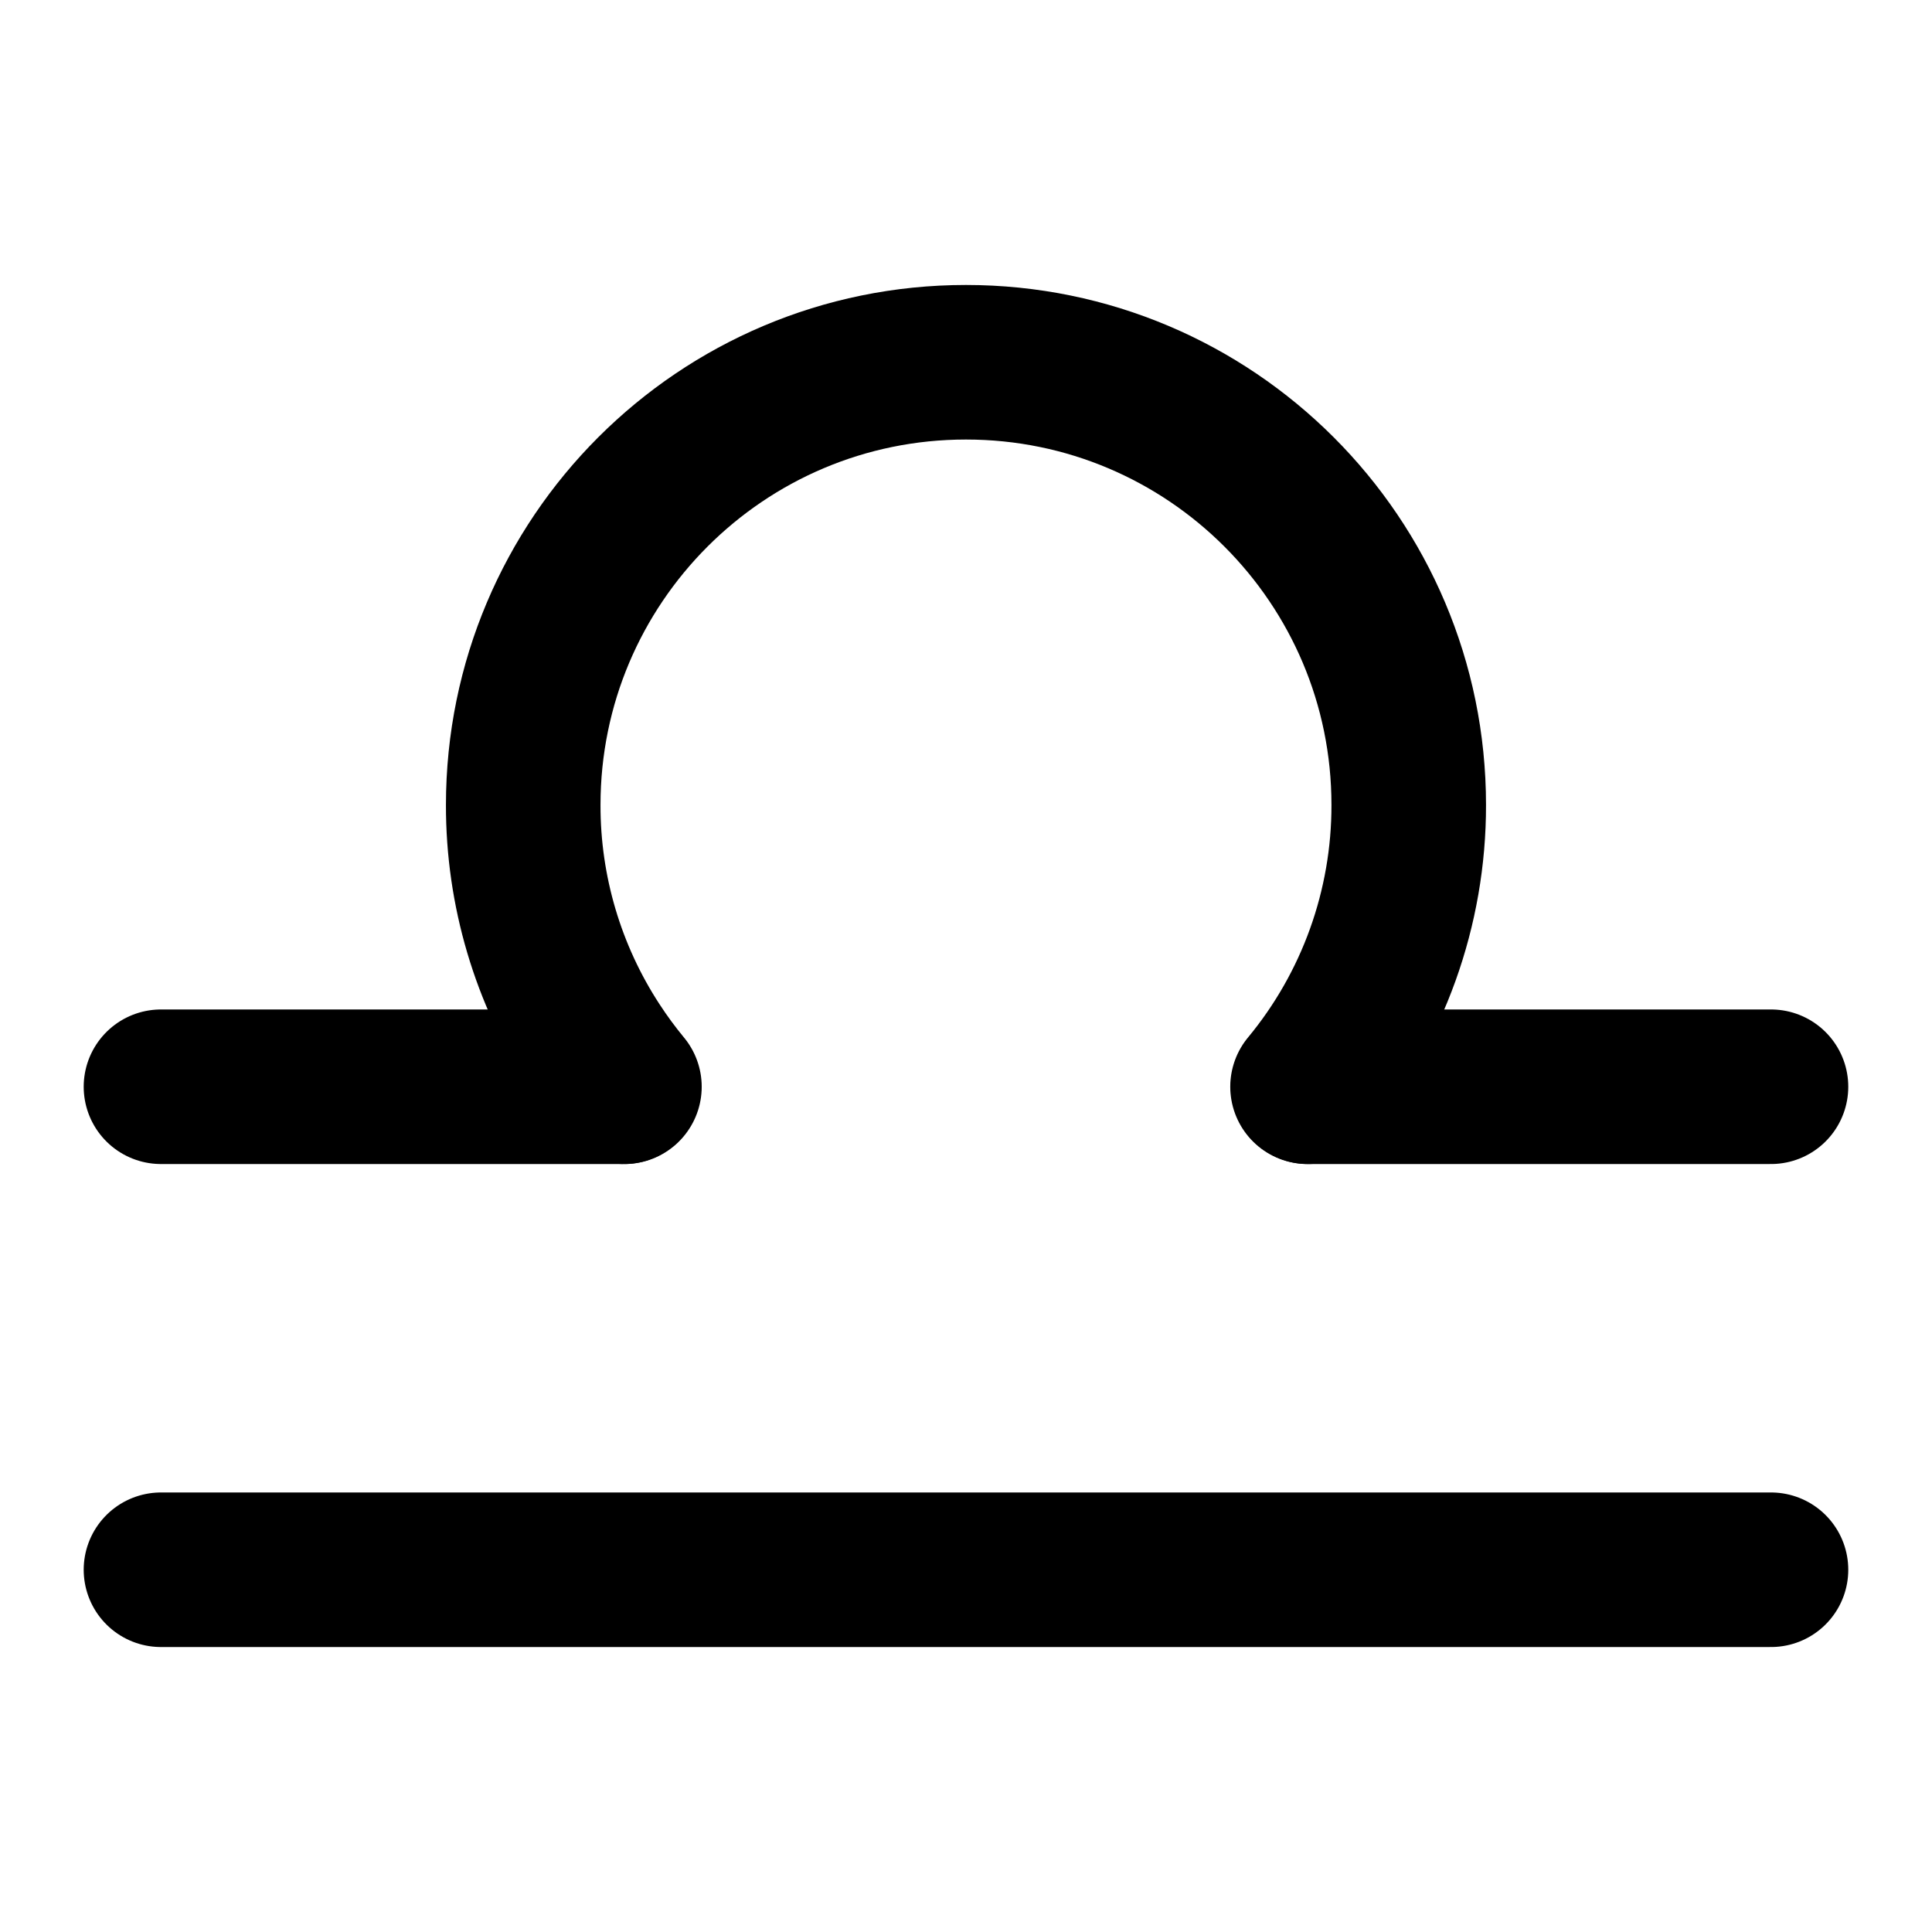 <svg width="50" height="50" viewBox="0 0 50 50" fill="none" xmlns="http://www.w3.org/2000/svg">
<path d="M4.166 40.625H45.833M4.166 28.125H16.145M33.853 28.125H45.833" stroke="black" stroke-width="4" stroke-linecap="round" stroke-linejoin="round"/>
<path d="M16.16 28.125C15.885 27.792 15.63 27.445 15.394 27.083C14.181 25.225 13.537 23.053 13.541 20.833C13.541 14.505 18.671 9.375 24.999 9.375C31.328 9.375 36.458 14.505 36.458 20.833C36.462 23.495 35.536 26.075 33.839 28.125" stroke="black" stroke-width="4" stroke-linecap="round"/>
</svg>
